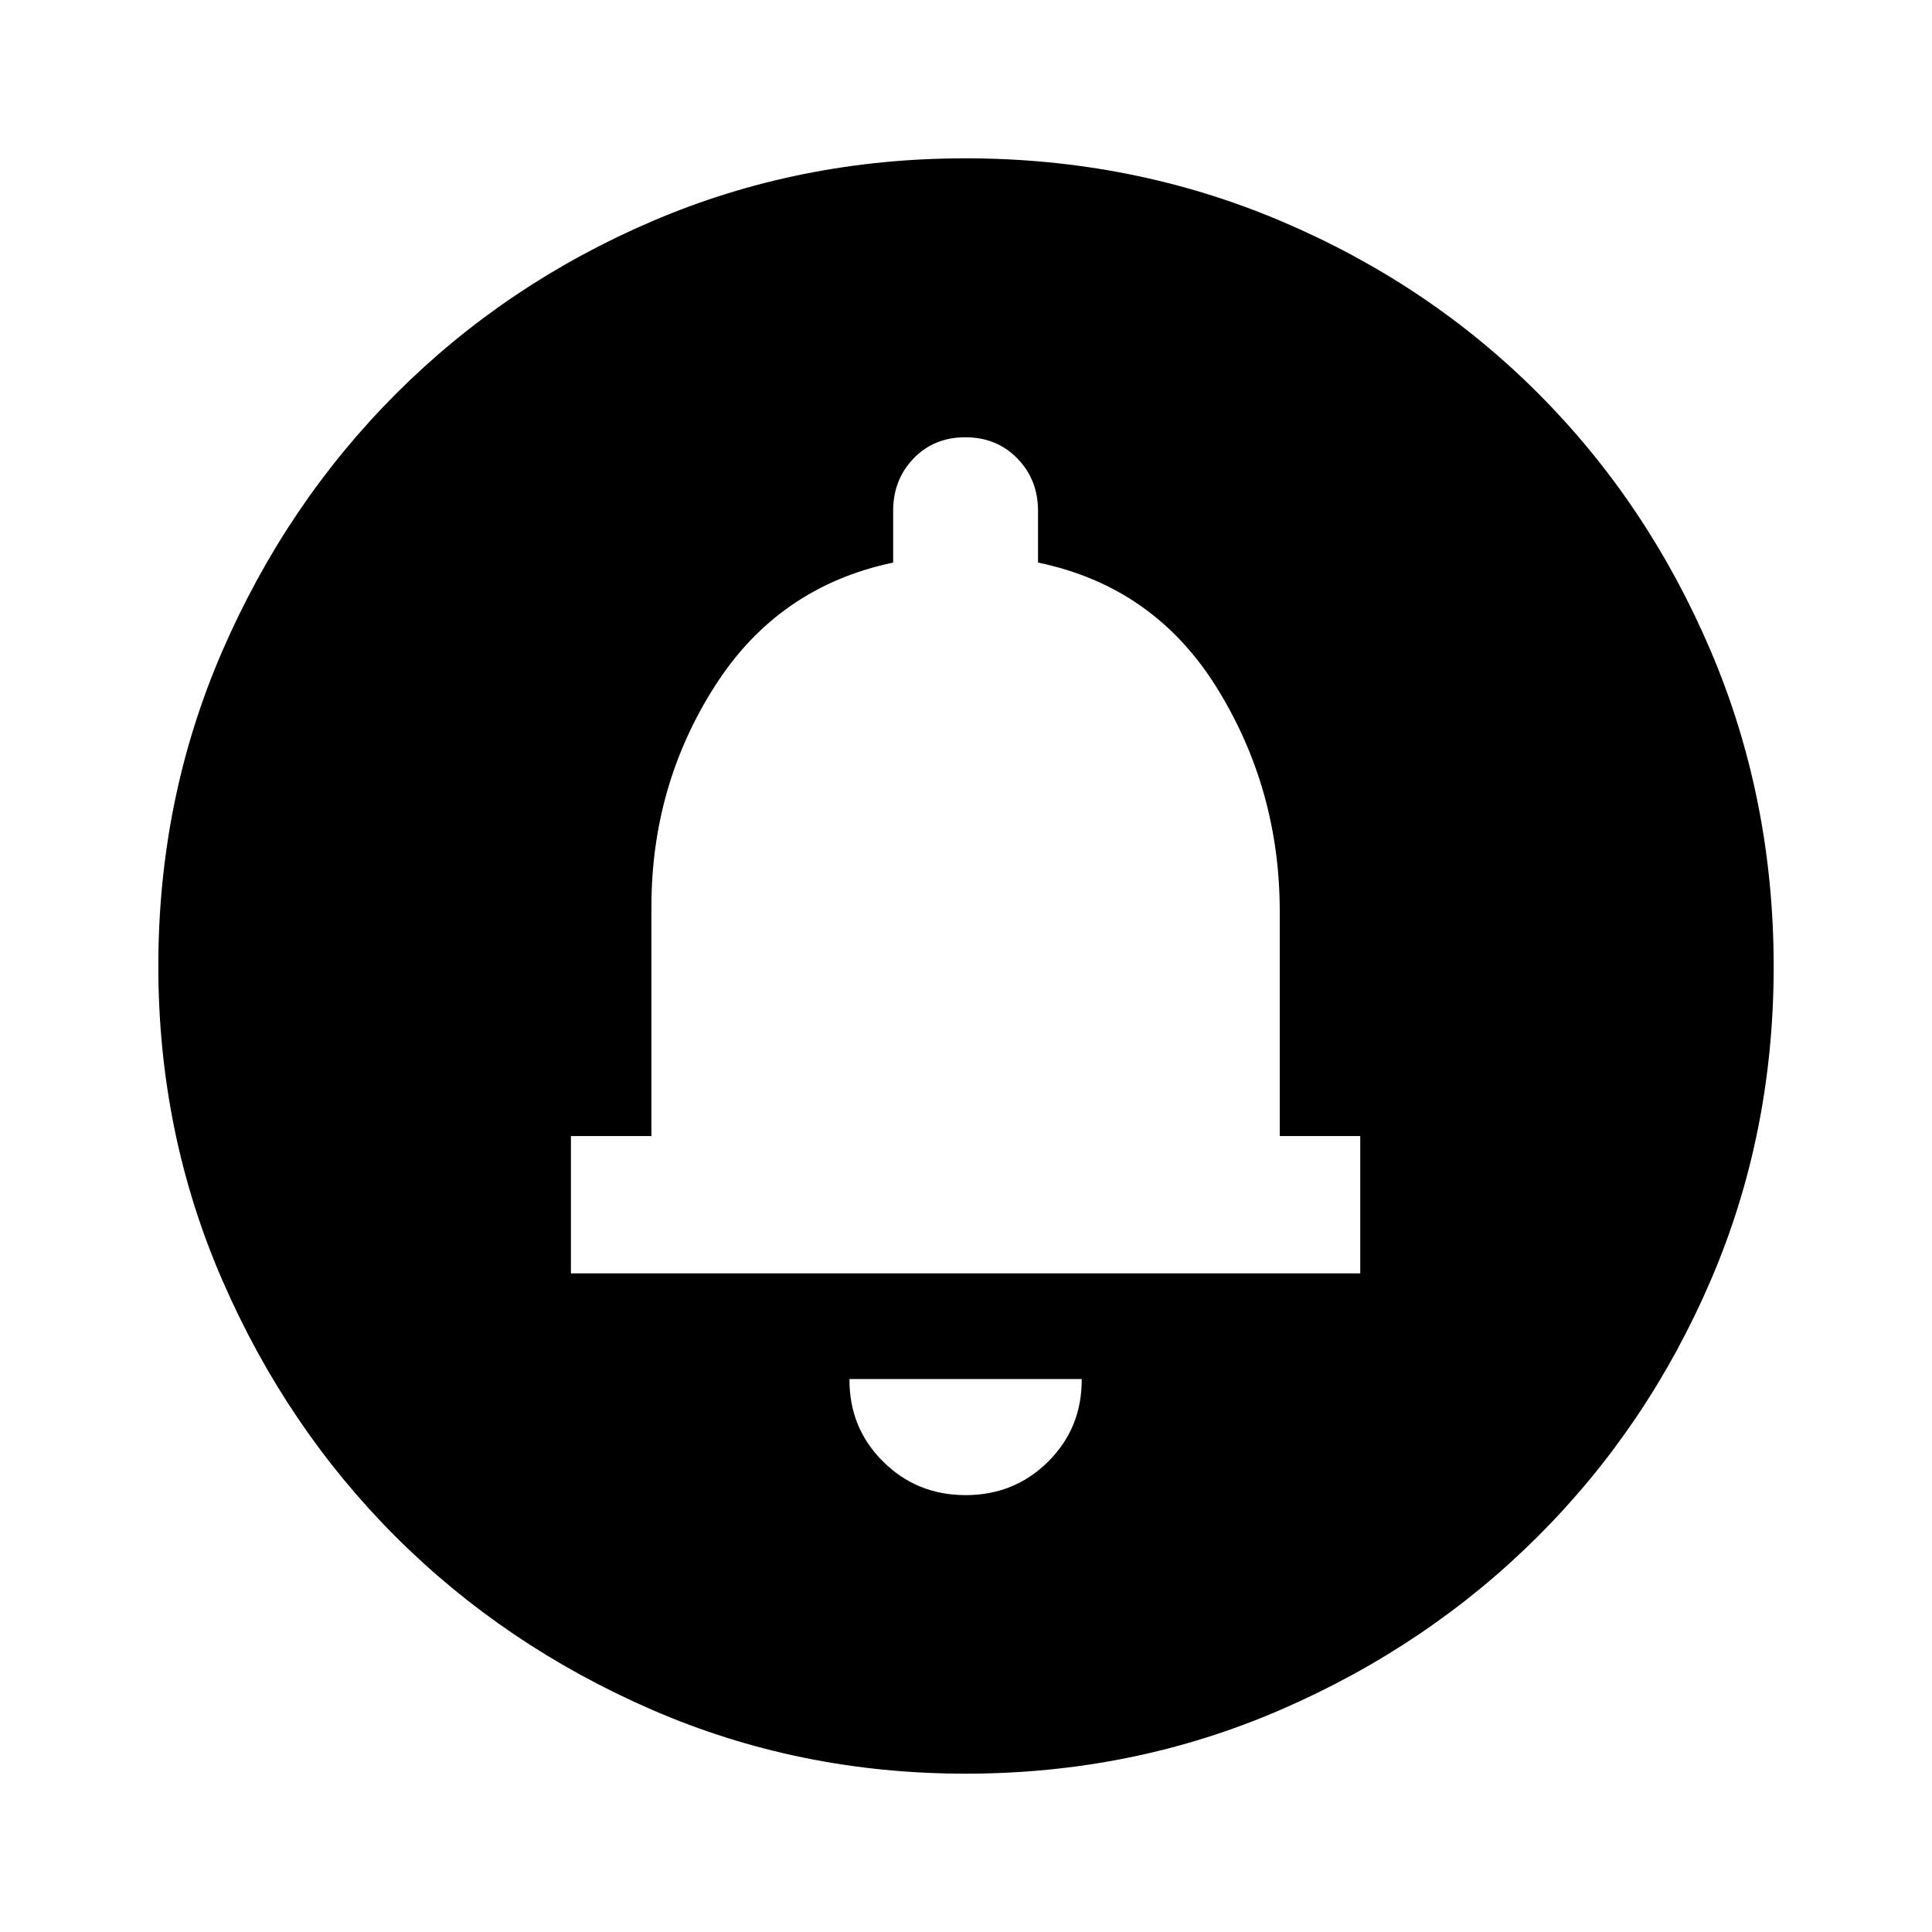 <svg xmlns="http://www.w3.org/2000/svg" height="40" viewBox="0 -960 960 960" width="40"><path d="M479.84-217.08q24.31 0 41.07-16.74t16.58-40.95H422.1q-.18 24.21 16.63 40.95 16.8 16.74 41.11 16.74Zm-196.15-110.2H675.9v-68.21h-40v-111.59q0-60.73-31.2-111.07-31.19-50.34-88.91-62.31v-25.69q0-15.49-10.25-26.03-10.26-10.54-25.87-10.54-15.61 0-25.74 10.54-10.13 10.54-10.13 26.03v25.69q-57.06 11.97-88.58 61.35-31.53 49.37-31.53 109.62v114h-40v68.21ZM479.76-78.67q-82.76 0-155.84-31.77t-127.38-86.05q-54.3-54.28-86.09-127.42-31.78-73.13-31.78-156.02 0-83.32 31.83-156.63t86.33-127.84q54.51-54.54 127.37-85.74 72.86-31.19 155.44-31.19 83.35 0 156.86 31.18 73.51 31.18 127.9 85.71 54.4 54.53 85.67 127.92 31.26 73.4 31.26 156.84 0 83.04-31.18 155.67-31.18 72.63-85.7 127.14-54.51 54.51-127.89 86.36-73.37 31.84-156.8 31.84Z"/></svg>